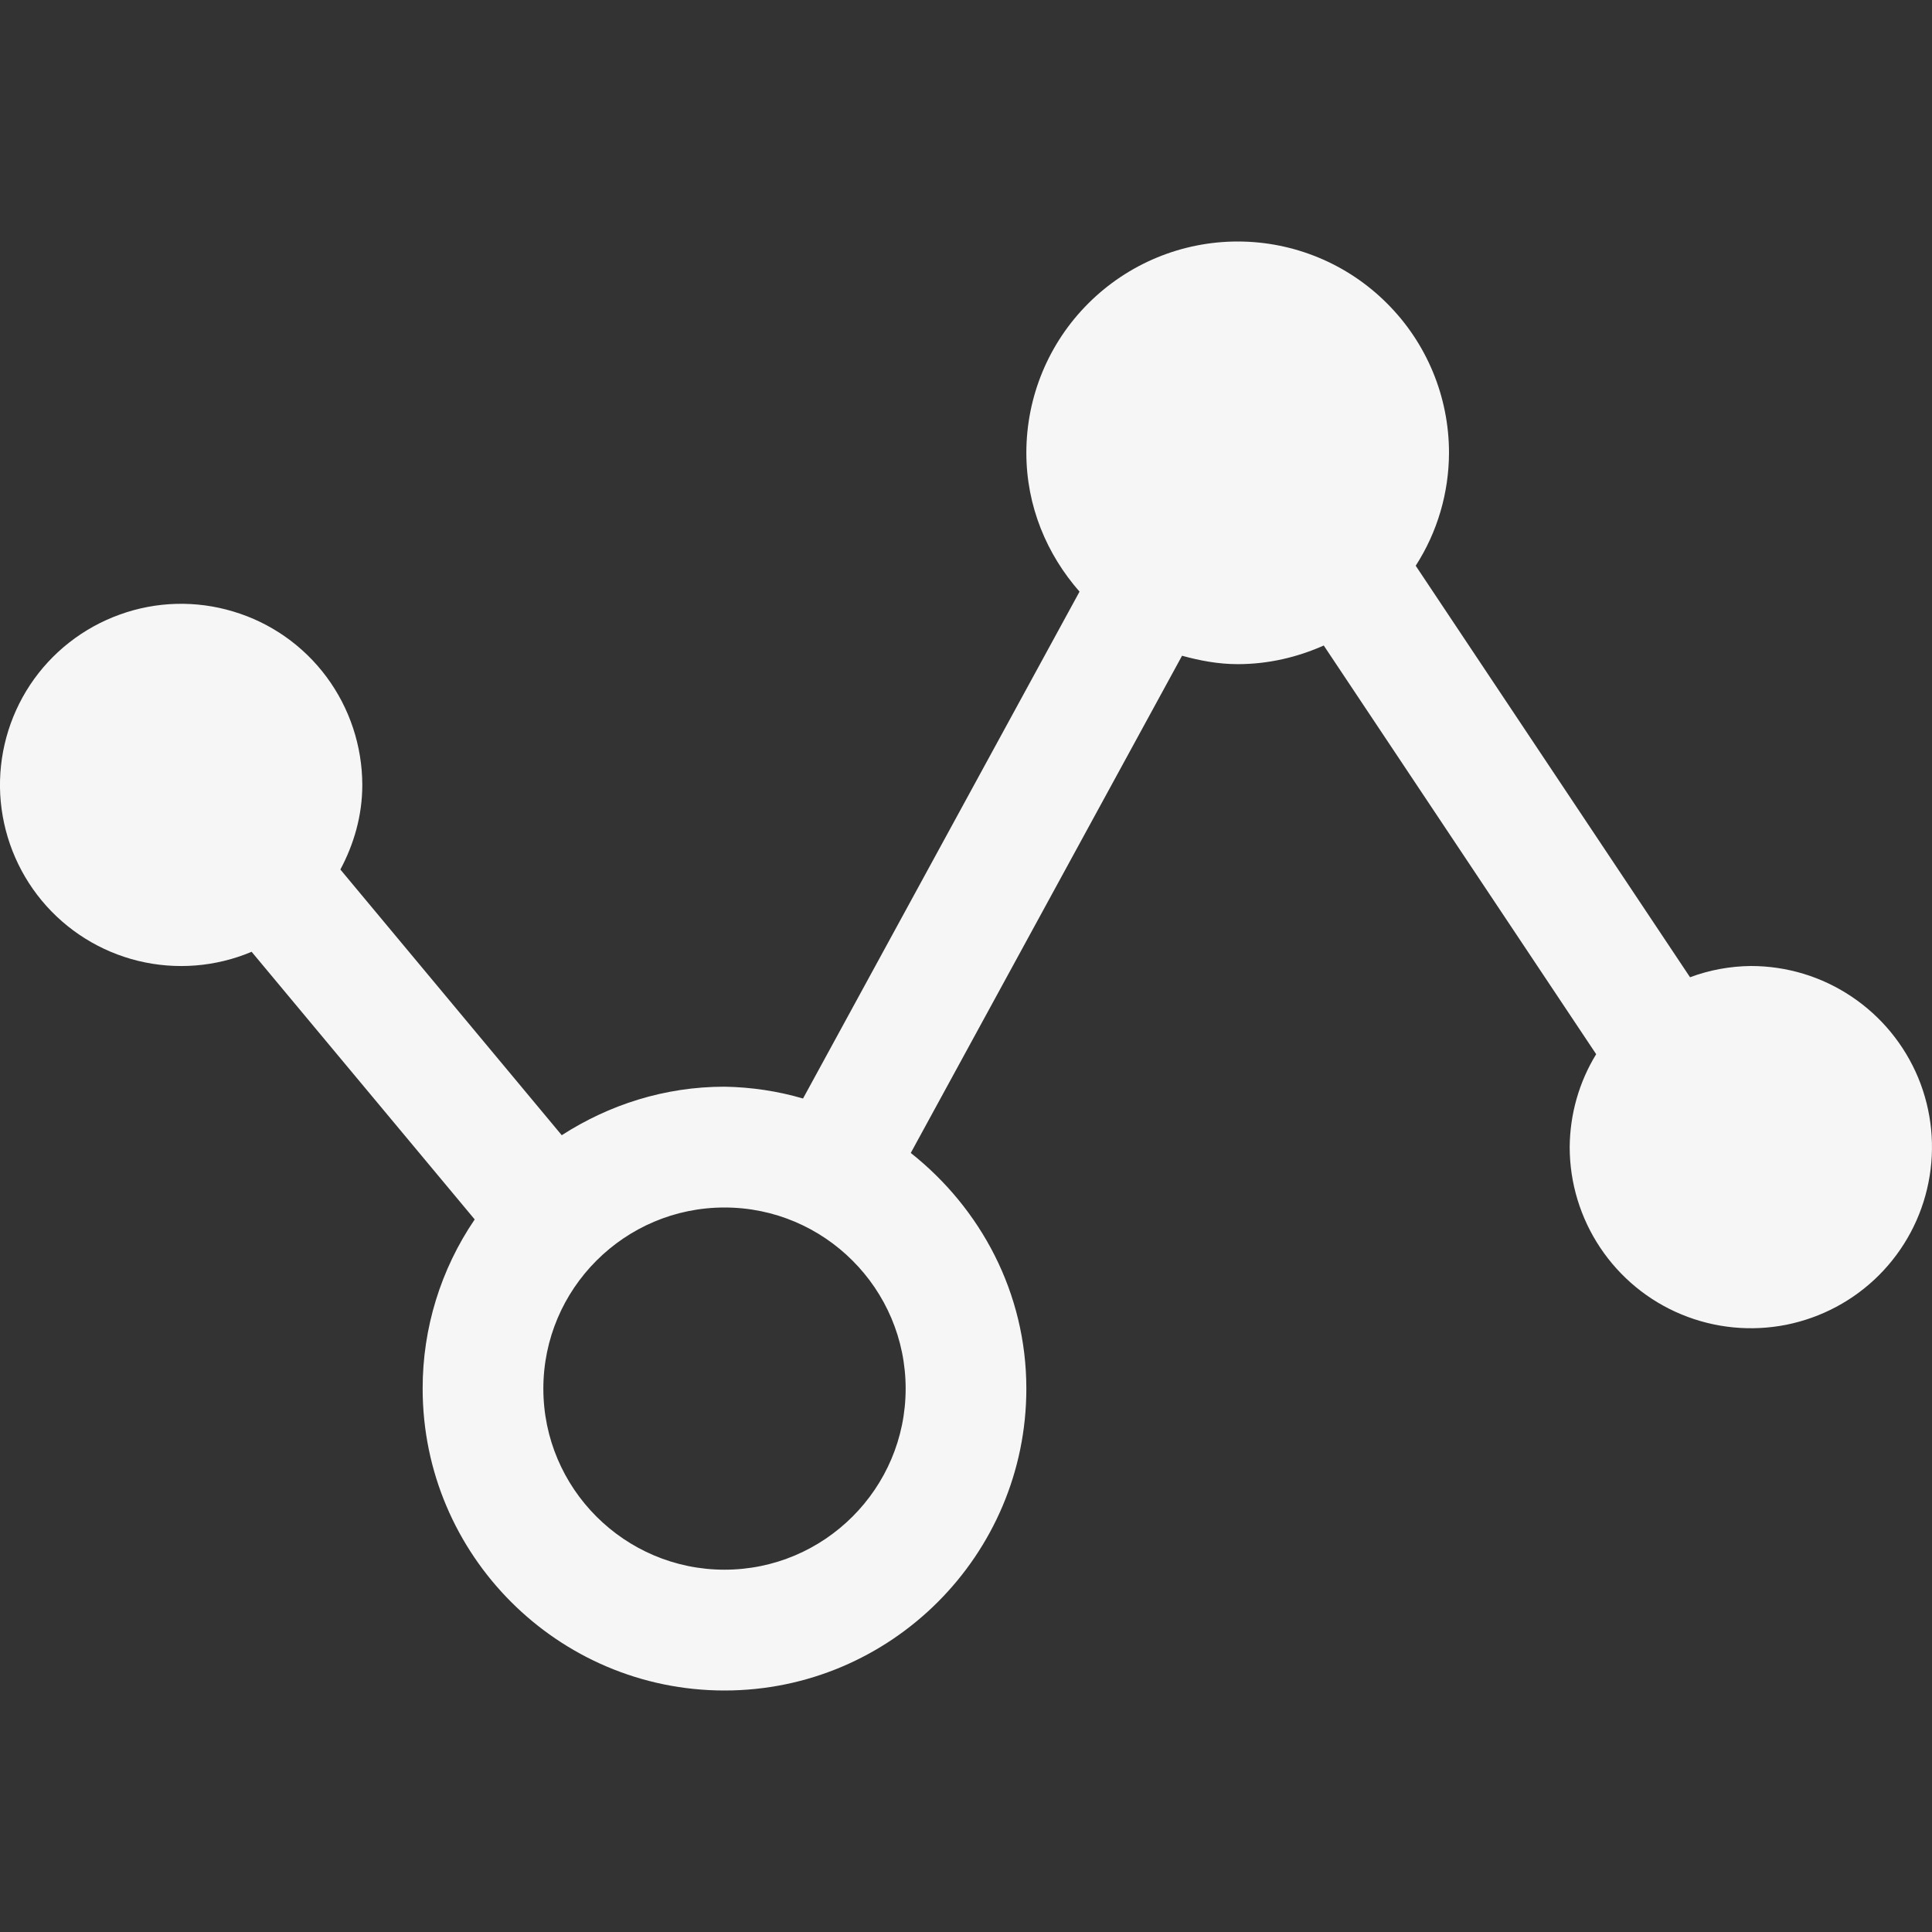 <svg xmlns="http://www.w3.org/2000/svg" width="17" height="17" viewBox="0 0 17 17" fill="none">
<rect x="0" y="0" width="17" height="17" fill="#333333" stroke="none"/>
<g id="Frame" clip-path="url(#clip0_2167_62847)">
<path id="Vector" d="M15.406 8.5C15.223 8.502 15.042 8.535 14.871 8.599L12.457 4.978C12.648 4.682 12.749 4.337 12.75 3.984C12.75 3.491 12.554 3.018 12.205 2.67C11.857 2.321 11.384 2.125 10.891 2.125C10.398 2.125 9.925 2.321 9.576 2.67C9.227 3.018 9.031 3.491 9.031 3.984C9.031 4.454 9.211 4.878 9.499 5.206L7.066 9.666C6.841 9.6 6.609 9.566 6.375 9.562C5.847 9.562 5.357 9.722 4.943 9.989L2.995 7.651C3.114 7.428 3.188 7.177 3.188 6.906C3.187 6.564 3.077 6.231 2.873 5.956C2.669 5.681 2.381 5.479 2.053 5.381C1.726 5.282 1.375 5.291 1.053 5.408C0.731 5.524 0.454 5.741 0.265 6.026C0.076 6.312 -0.016 6.65 0.002 6.992C0.021 7.334 0.149 7.661 0.367 7.924C0.586 8.188 0.884 8.374 1.216 8.455C1.549 8.536 1.899 8.508 2.214 8.375L4.177 10.73C3.878 11.169 3.718 11.688 3.719 12.219C3.719 13.683 4.91 14.875 6.375 14.875C7.84 14.875 9.031 13.683 9.031 12.219C9.031 11.376 8.629 10.632 8.014 10.145L10.401 5.77C10.558 5.813 10.72 5.844 10.891 5.844C11.161 5.844 11.416 5.783 11.648 5.68L14.045 9.276C13.894 9.522 13.814 9.805 13.812 10.094C13.812 10.409 13.906 10.717 14.081 10.979C14.256 11.241 14.505 11.446 14.796 11.566C15.088 11.687 15.408 11.718 15.717 11.657C16.026 11.595 16.31 11.444 16.533 11.221C16.756 10.998 16.908 10.714 16.969 10.405C17.031 10.095 16.999 9.775 16.879 9.484C16.758 9.193 16.554 8.944 16.292 8.769C16.03 8.593 15.722 8.5 15.406 8.5ZM6.375 13.812C5.496 13.812 4.781 13.097 4.781 12.219C4.781 11.34 5.496 10.625 6.375 10.625C7.254 10.625 7.969 11.34 7.969 12.219C7.969 13.097 7.254 13.812 6.375 13.812Z" fill="#F6F6F6"/>
</g>
<defs>
<clipPath id="clip0_2167_62847">
<rect width="17" height="17" fill="white"/>
</clipPath>
</defs>
</svg>